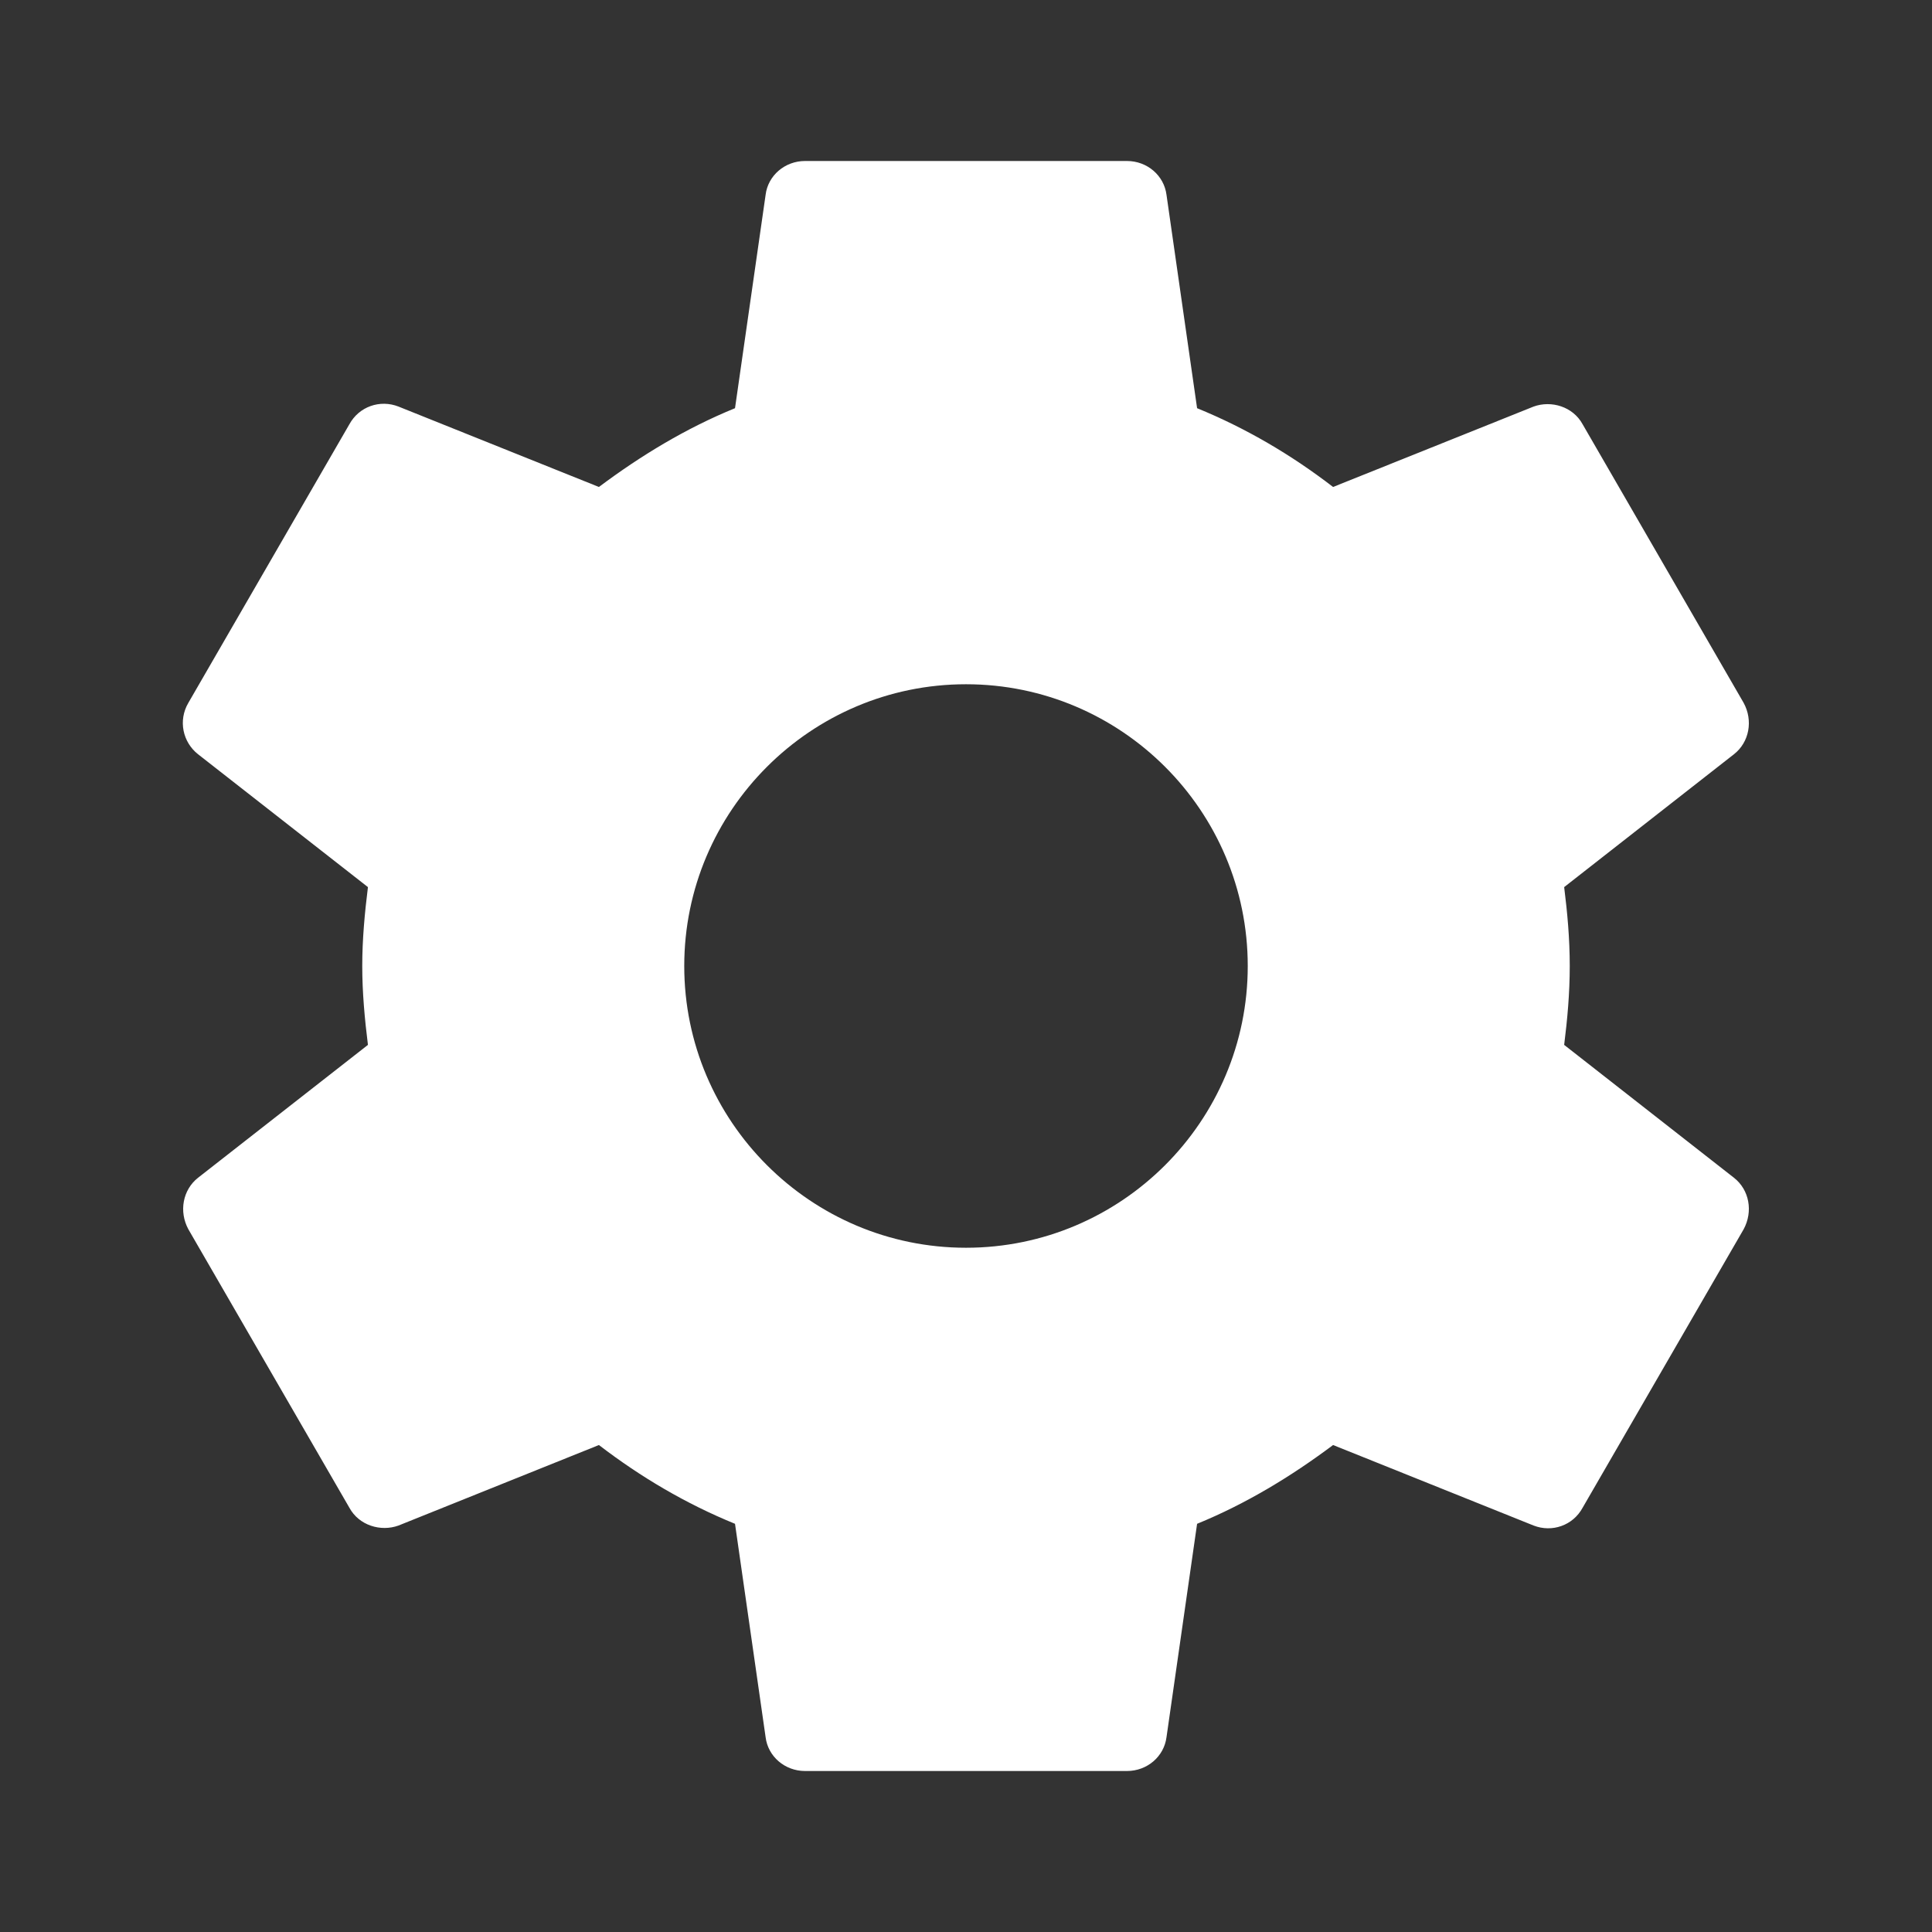 <svg width="18" height="18" viewBox="0 0 18 18" fill="none" xmlns="http://www.w3.org/2000/svg">
<rect x="0" y="0" width="18" height="18" fill="#333333" stroke="none"/>
<g clip-path="url(#clip0_566_11816)">
<path d="M14.573 9.735C14.603 9.495 14.625 9.255 14.625 9C14.625 8.745 14.603 8.505 14.573 8.265L16.155 7.027C16.298 6.915 16.335 6.713 16.245 6.548L14.745 3.953C14.655 3.788 14.453 3.728 14.288 3.788L12.42 4.537C12.03 4.237 11.61 3.99 11.153 3.803L10.868 1.815C10.845 1.635 10.688 1.5 10.5 1.5H7.5C7.313 1.5 7.155 1.635 7.133 1.815L6.848 3.803C6.39 3.99 5.97 4.245 5.58 4.537L3.713 3.788C3.54 3.72 3.345 3.788 3.255 3.953L1.755 6.548C1.658 6.713 1.703 6.915 1.845 7.027L3.428 8.265C3.398 8.505 3.375 8.752 3.375 9C3.375 9.248 3.398 9.495 3.428 9.735L1.845 10.973C1.703 11.085 1.665 11.287 1.755 11.453L3.255 14.047C3.345 14.213 3.548 14.273 3.713 14.213L5.58 13.463C5.97 13.762 6.39 14.01 6.848 14.197L7.133 16.185C7.155 16.365 7.313 16.5 7.5 16.5H10.5C10.688 16.5 10.845 16.365 10.868 16.185L11.153 14.197C11.61 14.01 12.03 13.755 12.42 13.463L14.288 14.213C14.46 14.28 14.655 14.213 14.745 14.047L16.245 11.453C16.335 11.287 16.298 11.085 16.155 10.973L14.573 9.735ZM9 11.625C7.553 11.625 6.375 10.447 6.375 9C6.375 7.553 7.553 6.375 9 6.375C10.448 6.375 11.625 7.553 11.625 9C11.625 10.447 10.448 11.625 9 11.625Z" fill="white"/>
</g>
<defs>
<clipPath id="clip0_566_11816">
<rect width="18" height="18" fill="white"/>
</clipPath>
</defs>
</svg>
